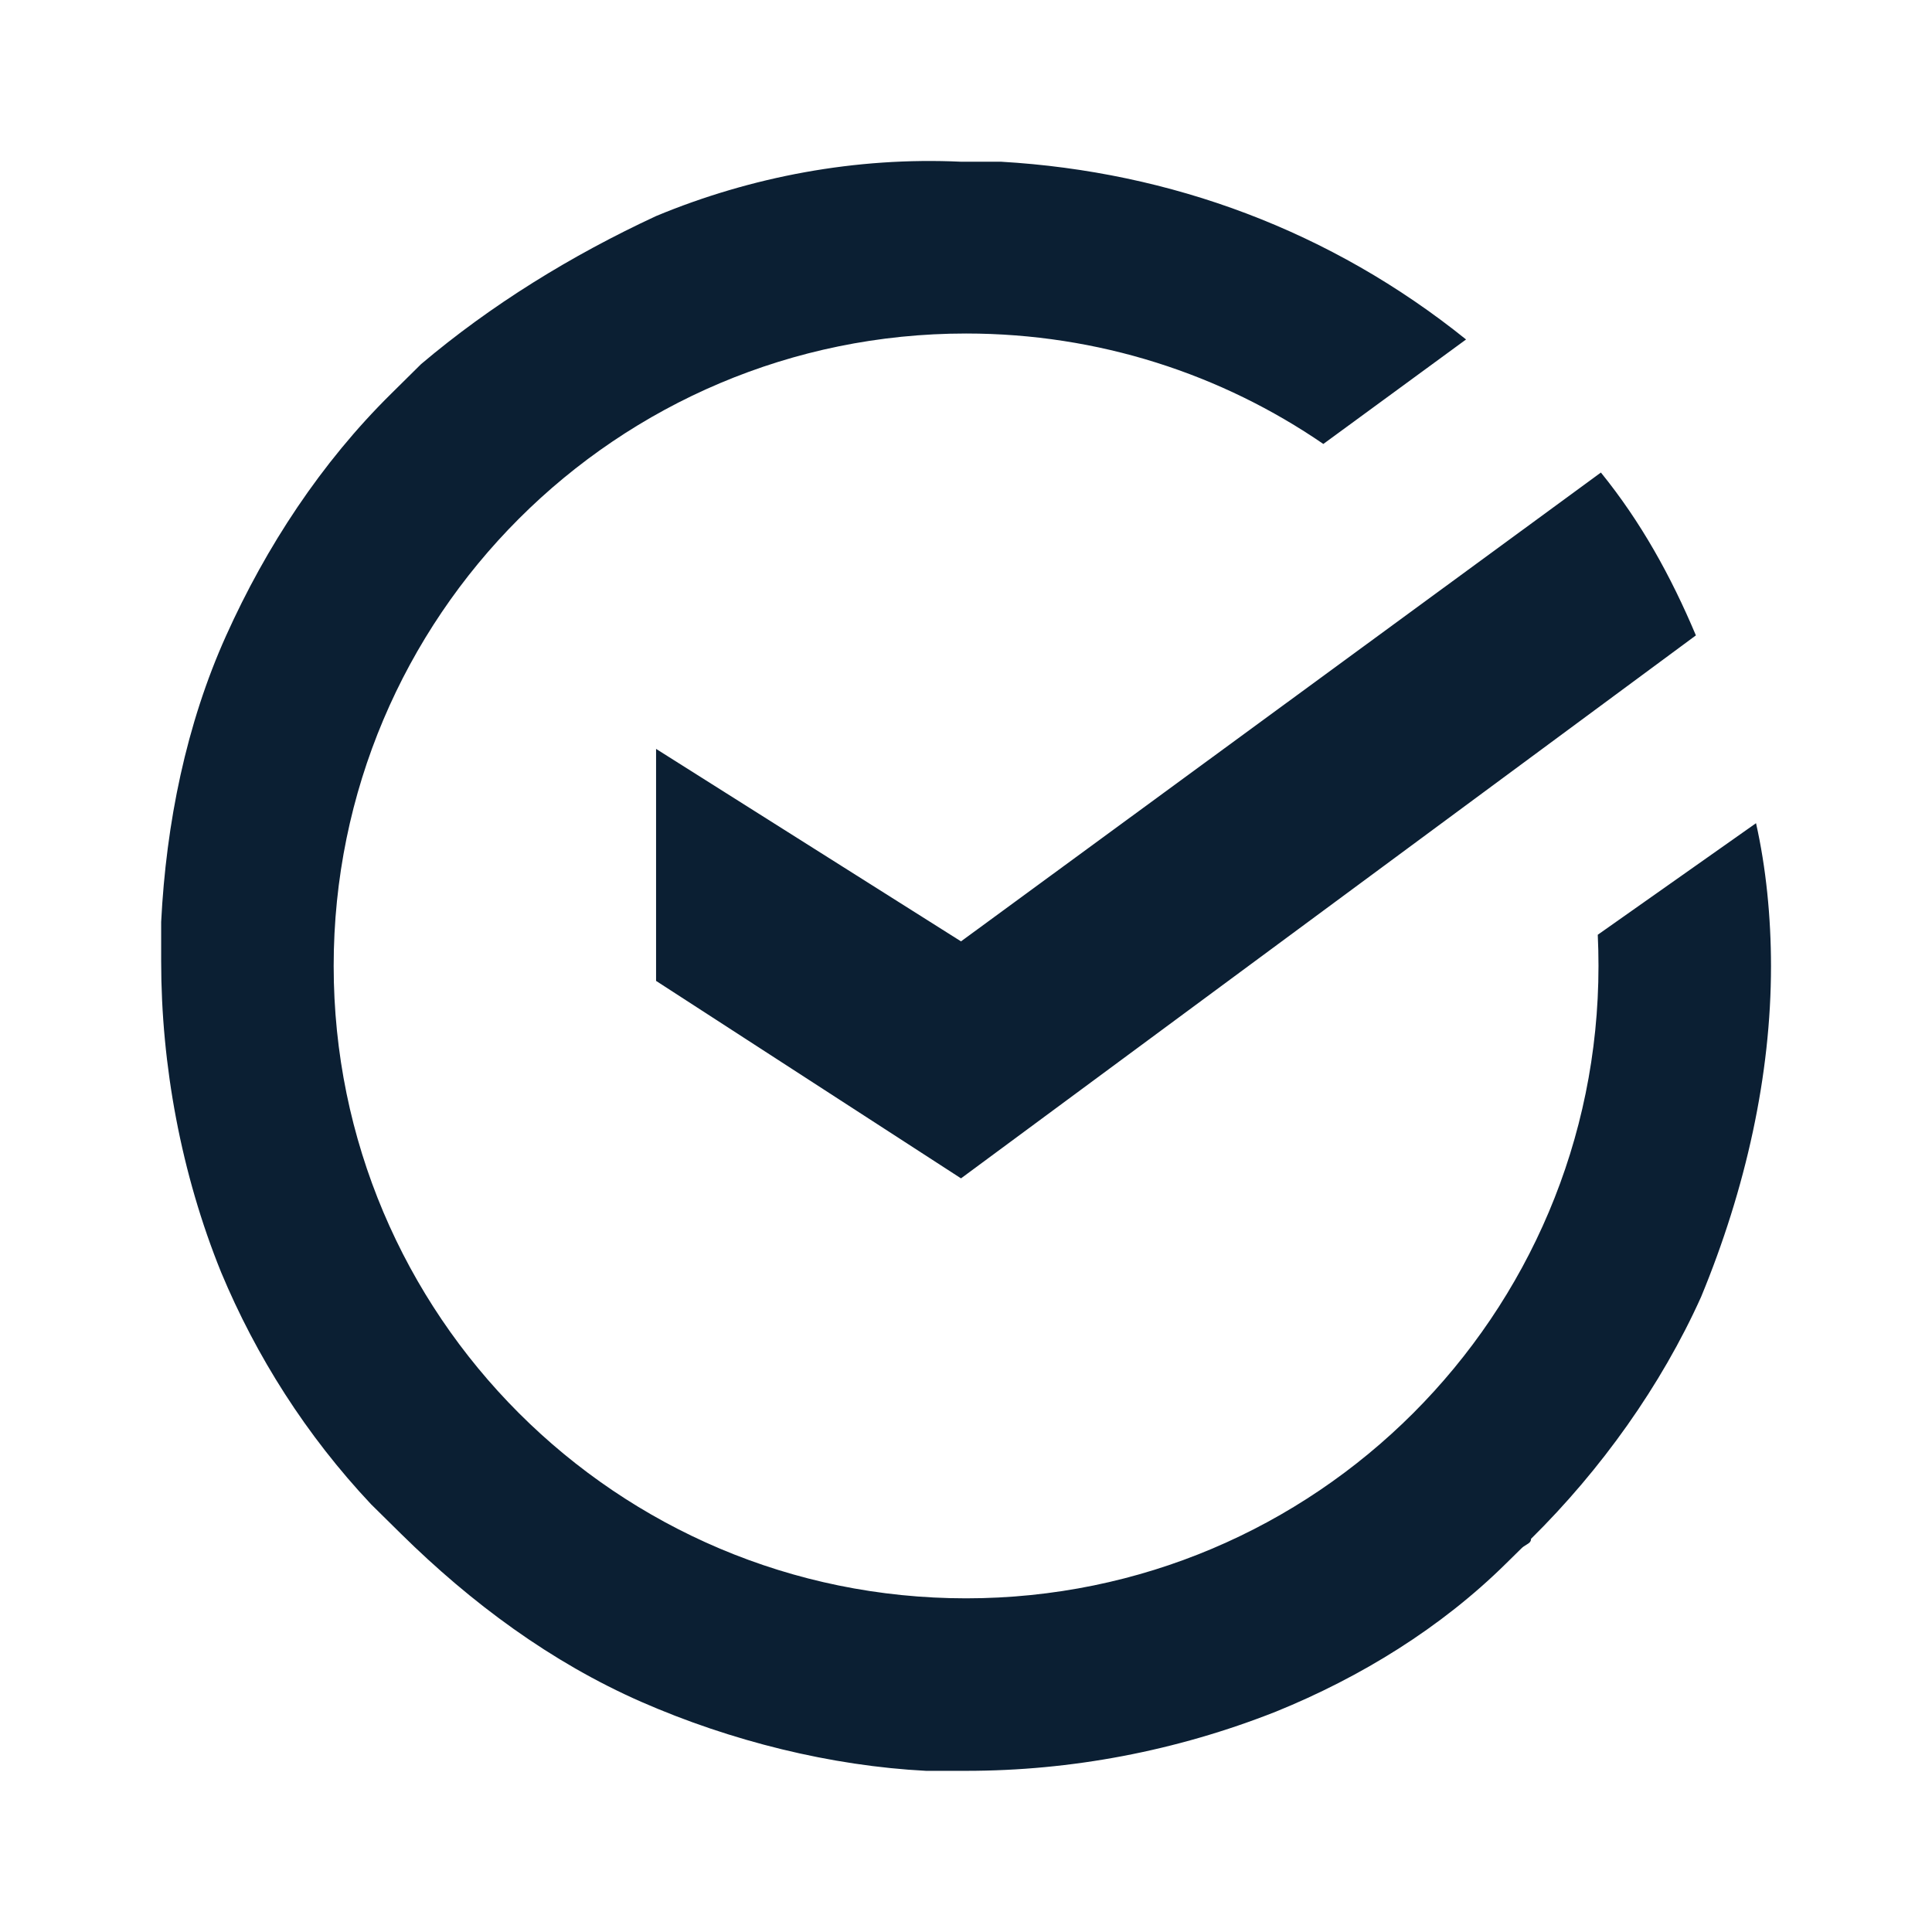 <svg width="24" height="24" viewBox="0 0 24 24" fill="none" xmlns="http://www.w3.org/2000/svg">
<path fill-rule="evenodd" clip-rule="evenodd" d="M22 12.004C22 11.39 21.938 10.777 21.814 10.226L19.848 11.612C19.854 11.74 19.857 11.869 19.857 11.999C19.857 16.338 16.34 19.855 12.001 19.855C7.662 19.855 4.145 16.338 4.145 11.999C4.145 7.66 7.662 4.143 12.001 4.143C13.648 4.143 15.176 4.649 16.439 5.515L18.212 4.217C16.535 2.868 14.547 2.132 12.436 2.009H11.939C10.635 1.948 9.33 2.193 8.15 2.684C7.095 3.174 6.101 3.787 5.231 4.523L4.859 4.891C3.989 5.749 3.306 6.792 2.809 7.896C2.312 8.999 2.064 10.226 2.002 11.452V11.942C2.002 13.23 2.25 14.579 2.747 15.805C3.182 16.848 3.803 17.829 4.61 18.687L4.983 19.055C5.853 19.913 6.846 20.649 7.964 21.14C9.082 21.63 10.324 21.937 11.504 21.998H12.001C13.305 21.998 14.609 21.753 15.851 21.262C16.907 20.833 17.901 20.22 18.708 19.423L18.895 19.239C18.918 19.215 18.942 19.201 18.962 19.189C18.995 19.169 19.019 19.154 19.019 19.116C19.888 18.258 20.634 17.215 21.131 16.112C21.689 14.763 22 13.353 22 12.004ZM21.067 7.893C20.757 7.157 20.384 6.483 19.887 5.87L11.938 11.694L8.15 9.303V12.185L11.938 14.638L21.067 7.893Z" fill="#0B1F33"/>
</svg>
